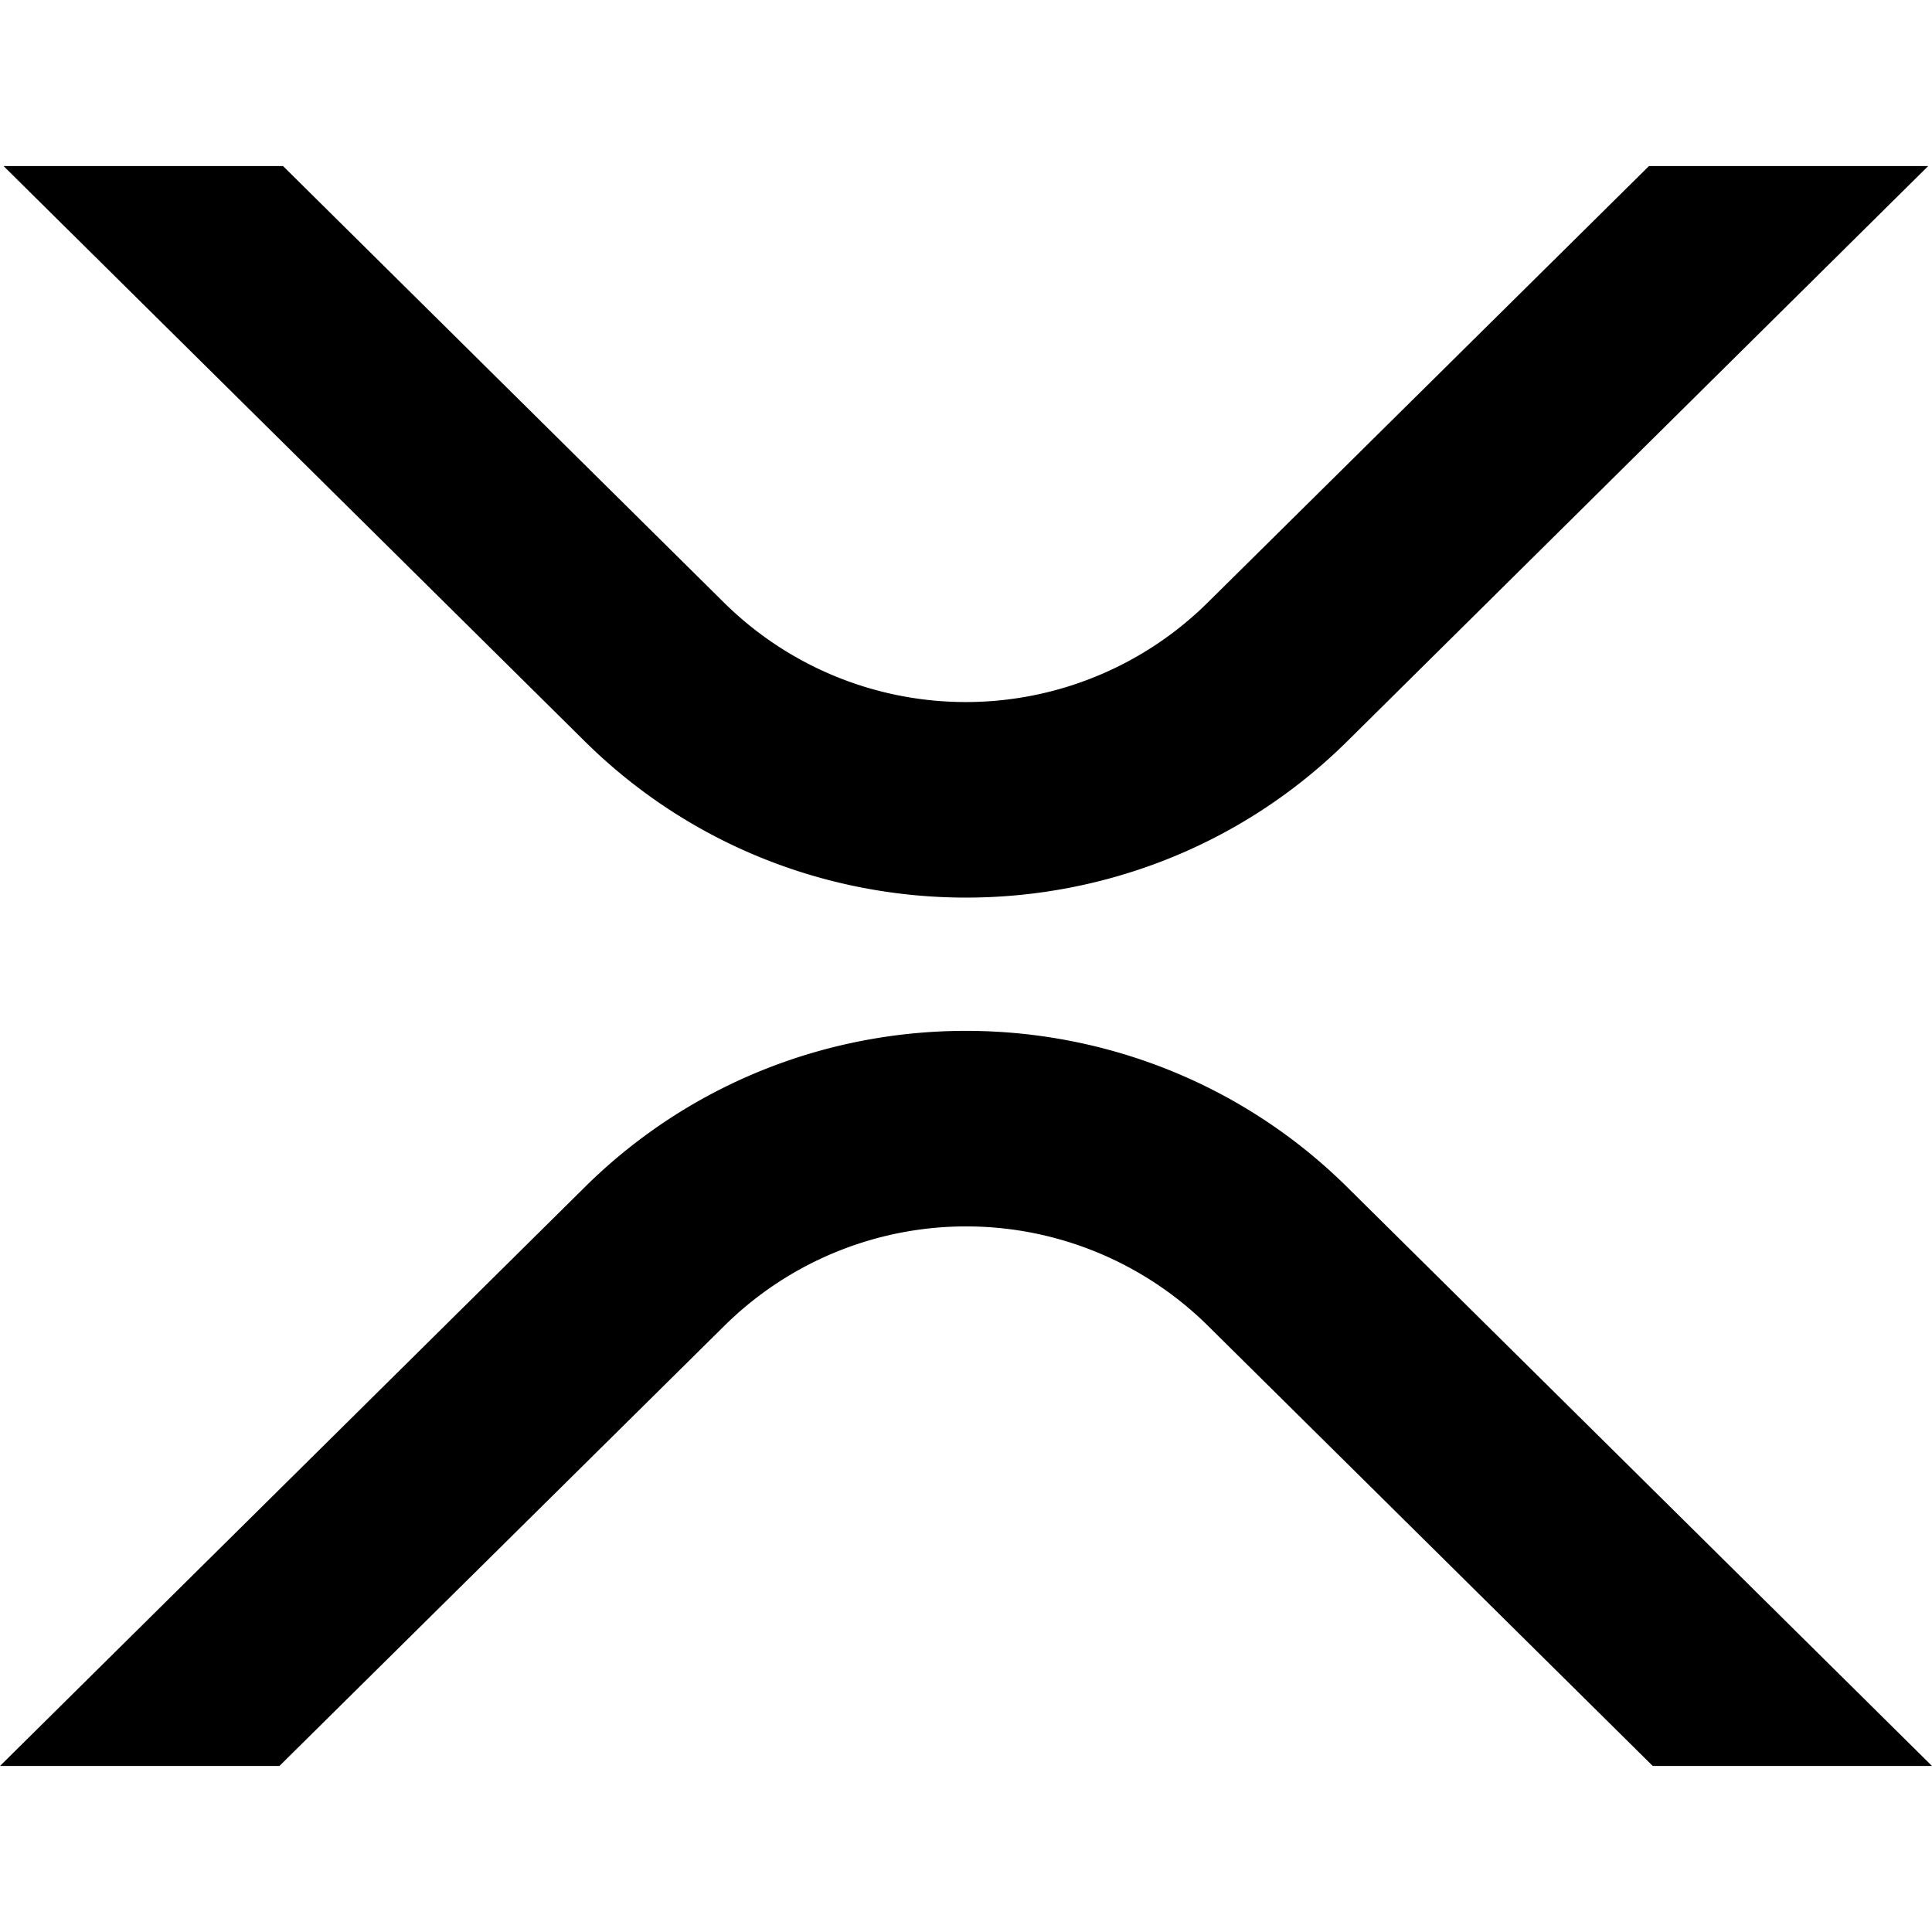 <svg
   xmlns="http://www.w3.org/2000/svg"
   viewBox="0 0 512 512">
  <path
     d="M 0.939,44 155,196.48 c 55.81,55.19 146.23,55.19 202,0 L 511,44 H 437 L 319.91,159.83 a 91.11,91.11 0 0 1 -127.91,0 L 75,44 Z M 255.984,273.188 c -36.553,0 -73.099,13.798 -100.984,41.393 L 0,468 H 74.051 L 192.09,351.23 a 91.11,91.11 0 0 1 127.91,0 L 438,468 h 74 L 357,314.58 C 329.095,286.985 292.537,273.188 255.984,273.188 Z" />
</svg>
